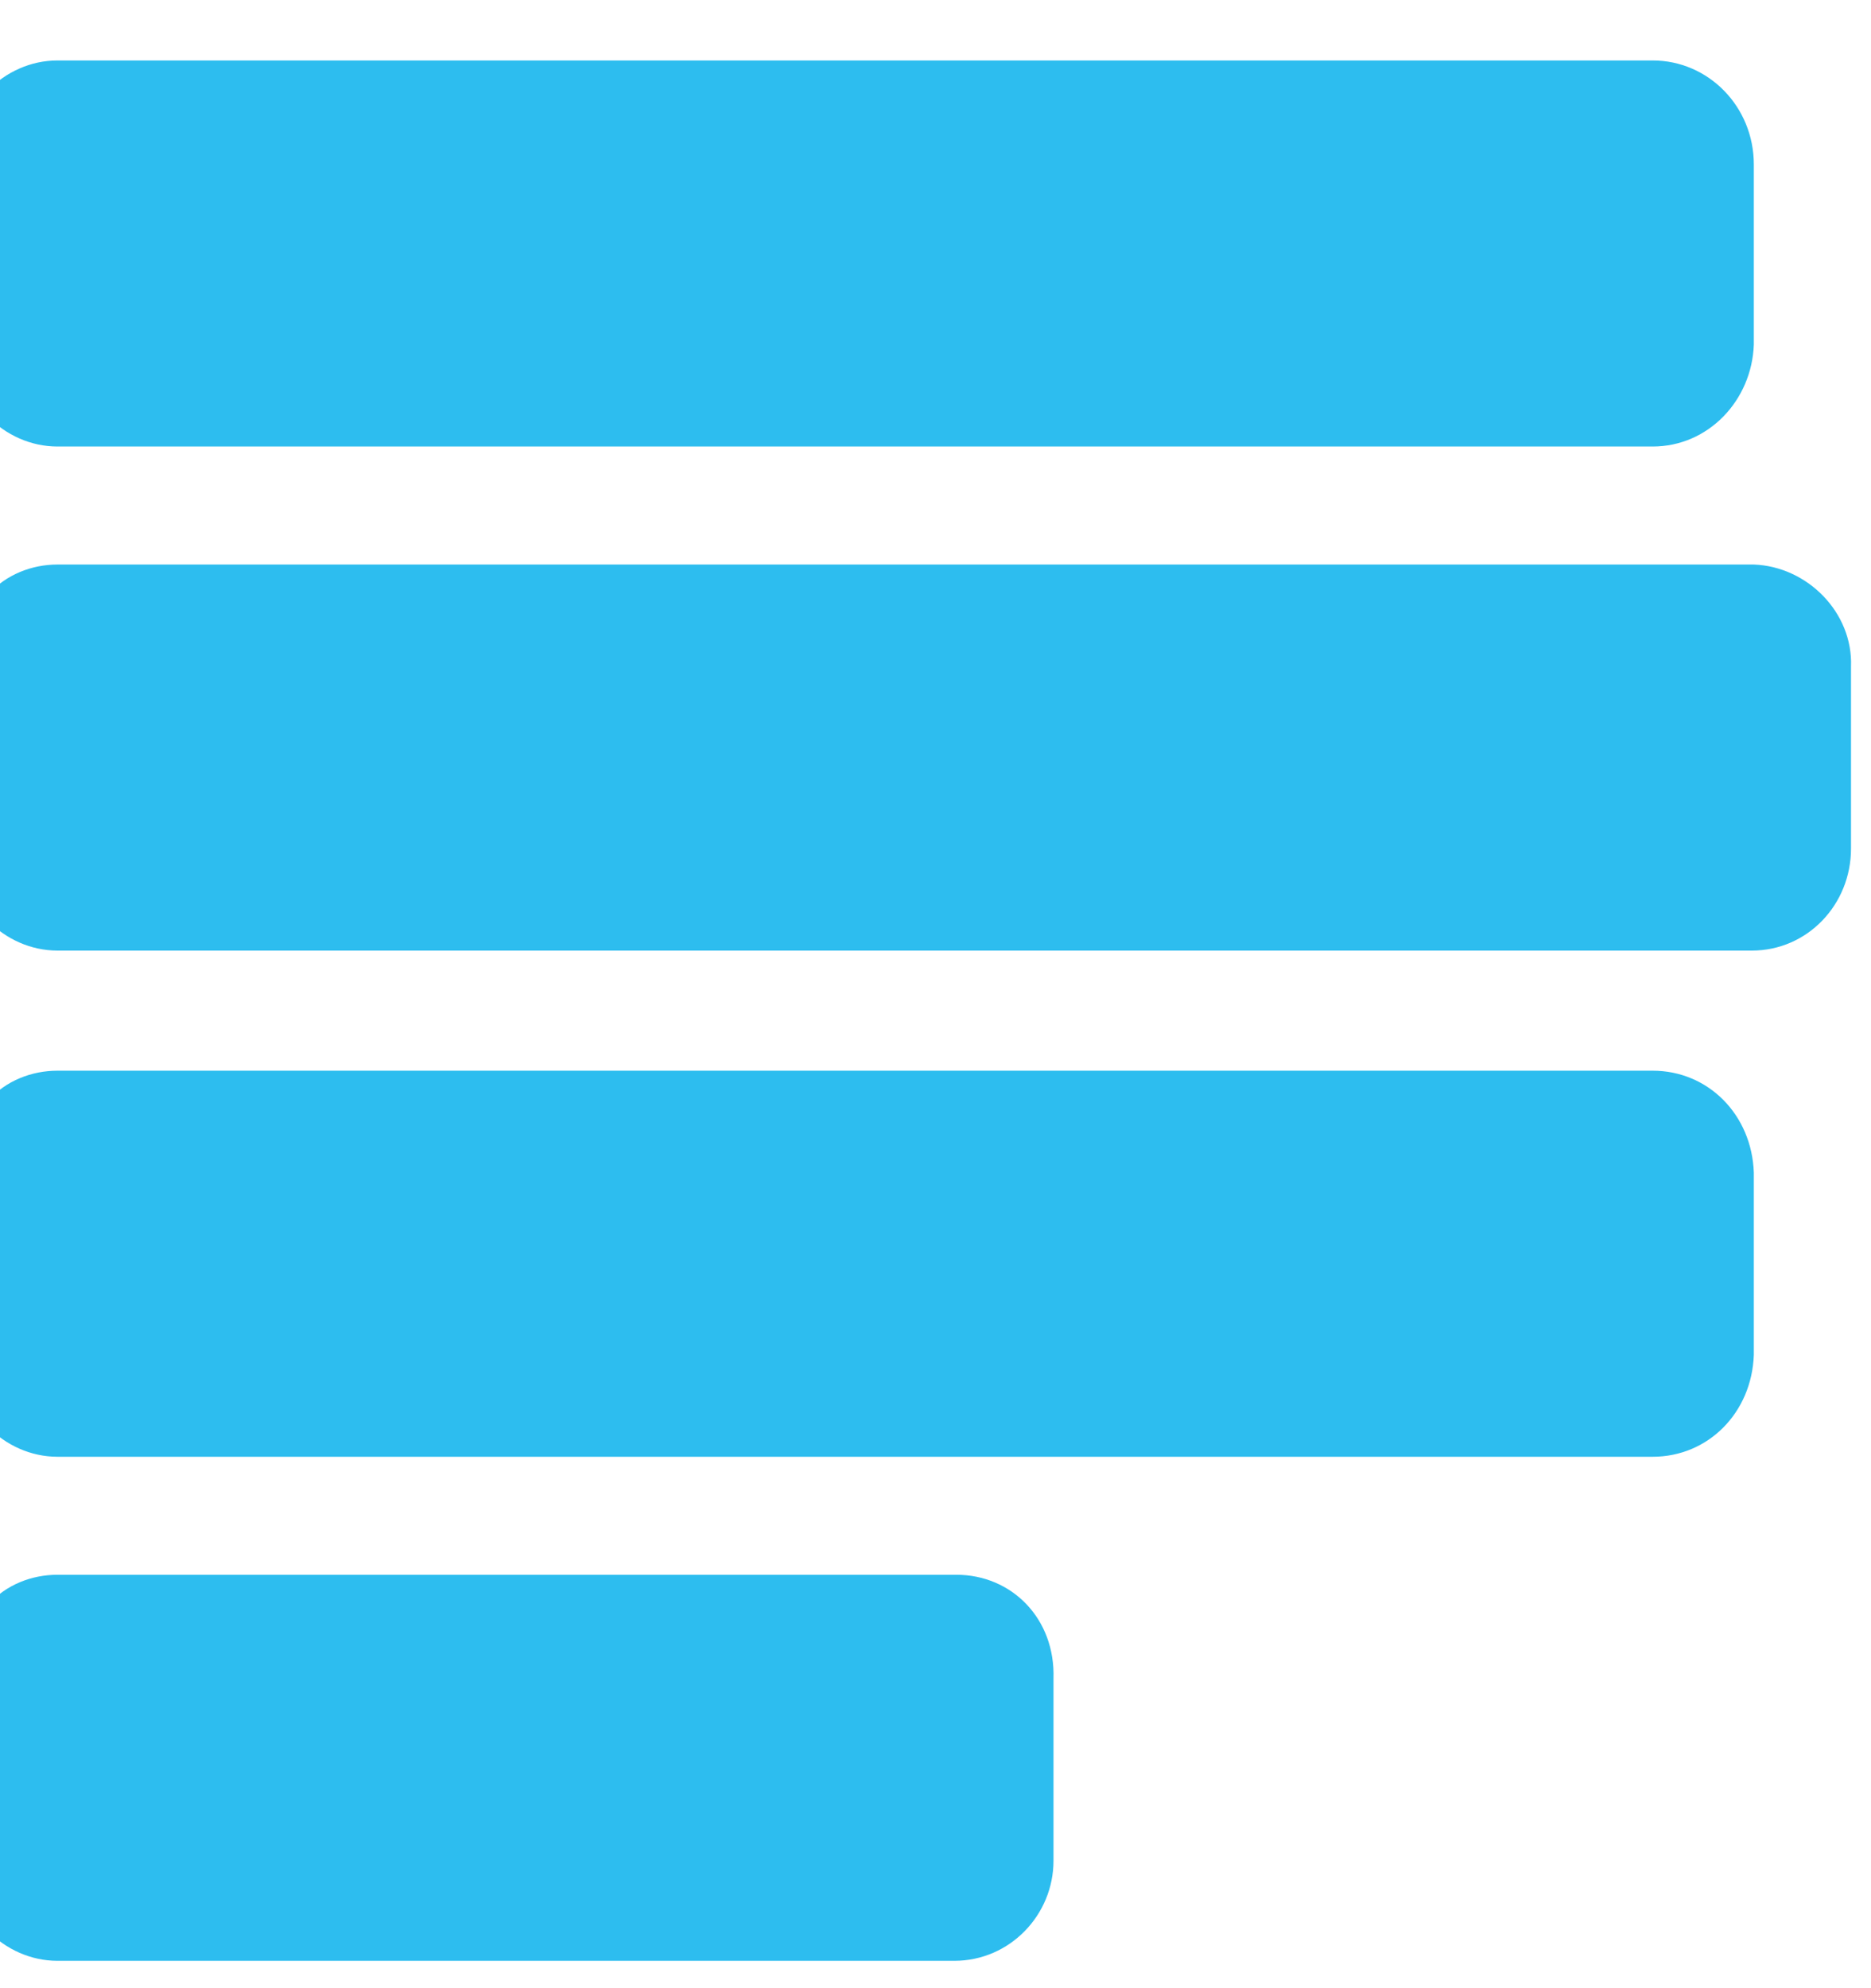 <svg width="16" height="17" viewBox="0 0 16 17" fill="none" xmlns="http://www.w3.org/2000/svg">
<path d="M14.133 0.517H0.492C0.034 0.517 -0.356 0.91 -0.356 1.389V2.946C-0.356 3.425 0.034 3.818 0.492 3.818H14.133C14.608 3.818 14.981 3.425 14.998 2.946V1.407C14.998 0.91 14.608 0.517 14.133 0.517ZM14.133 9.155H0.492C0.271 9.155 0.051 9.24 -0.102 9.411C-0.271 9.582 -0.356 9.788 -0.356 10.027V11.584C-0.356 12.062 0.034 12.456 0.492 12.456H14.133C14.608 12.456 14.981 12.079 14.998 11.584V10.027C14.981 9.531 14.608 9.155 14.133 9.155ZM8.178 13.465H0.492C0.271 13.465 0.051 13.55 -0.102 13.722C-0.254 13.893 -0.356 14.098 -0.356 14.337V15.894C-0.356 16.373 0.034 16.766 0.492 16.766H8.161C8.636 16.766 9.009 16.373 9.009 15.911V14.354C9.026 13.841 8.653 13.465 8.178 13.465ZM14.998 4.827H0.492C0.271 4.827 0.051 4.913 -0.102 5.084C-0.254 5.255 -0.356 5.46 -0.356 5.7V7.256C-0.356 7.735 0.034 8.128 0.492 8.128H14.981C15.456 8.128 15.829 7.735 15.829 7.256V5.7C15.847 5.238 15.456 4.844 14.998 4.827Z" fill="#2DBDEF"/>
</svg>
